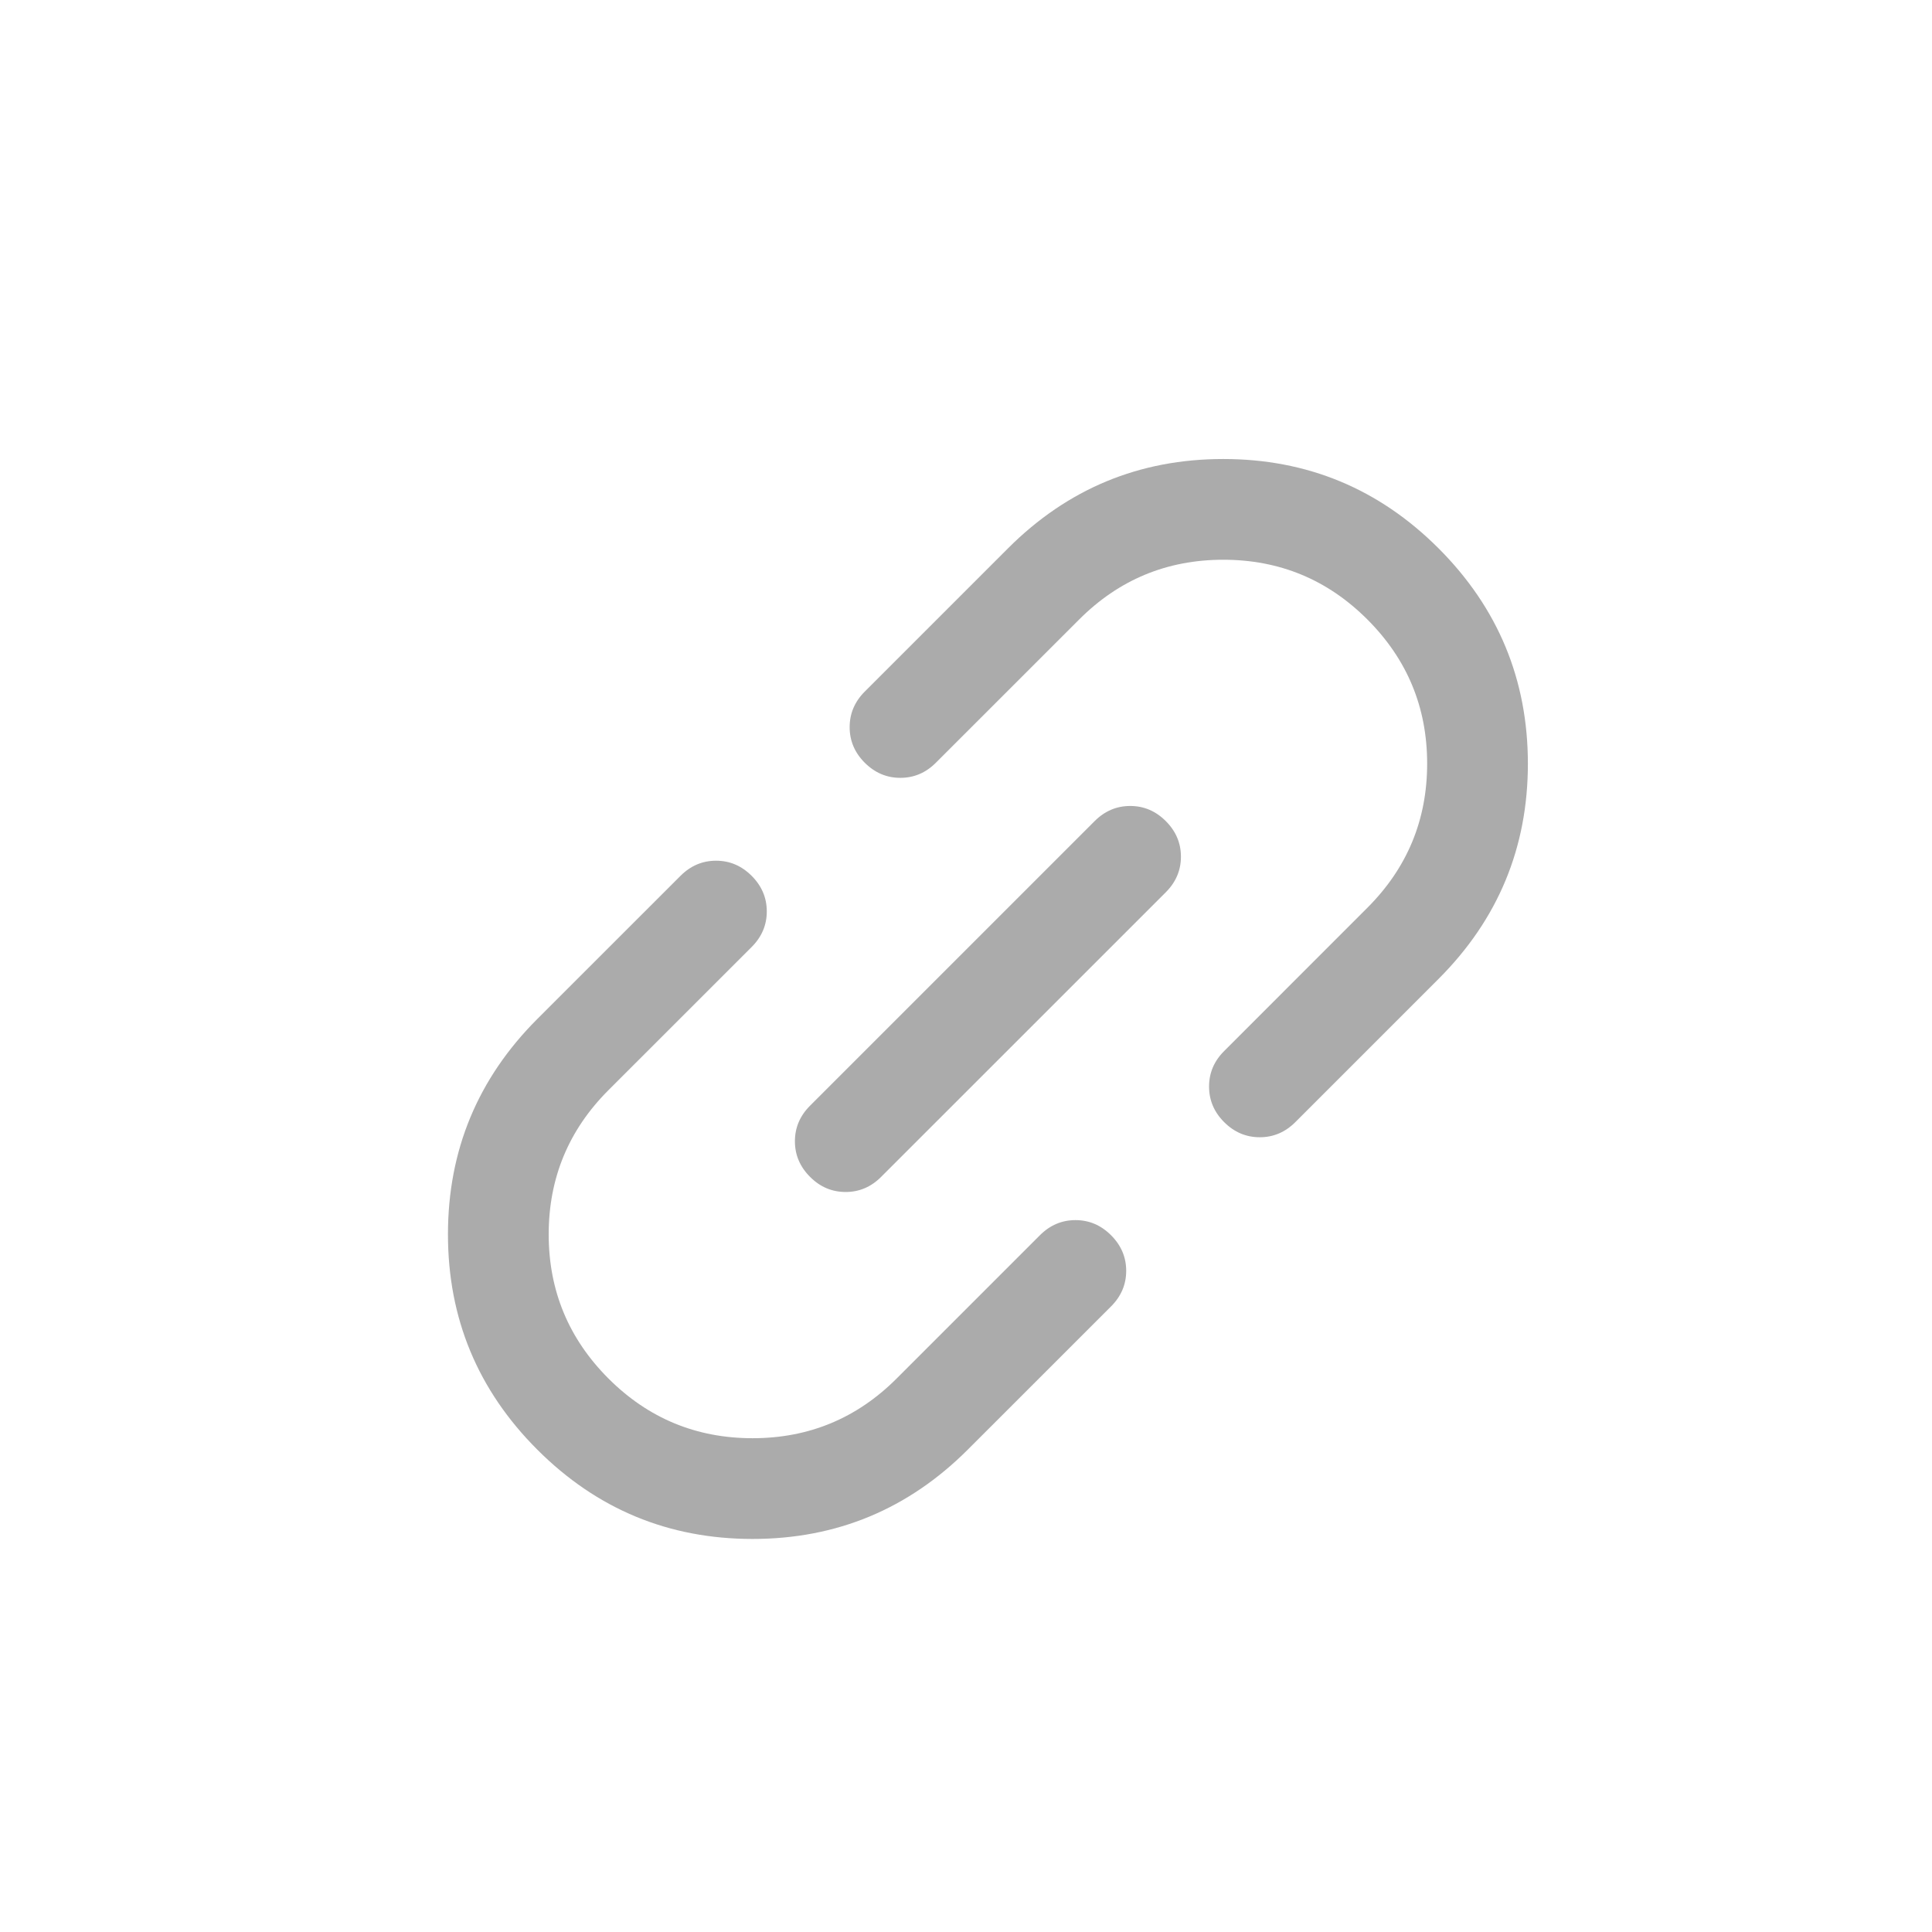 <svg width="36" height="36" viewBox="0 0 36 36" fill="none" xmlns="http://www.w3.org/2000/svg">
<path d="M18.034 27.011C16.924 28.121 15.587 28.676 14.023 28.676C12.459 28.676 11.122 28.122 10.012 27.012C8.902 25.902 8.347 24.565 8.347 23C8.347 21.436 8.902 20.098 10.011 18.988L12.68 16.32C12.868 16.132 13.089 16.038 13.343 16.038C13.597 16.038 13.818 16.132 14.006 16.32C14.194 16.508 14.288 16.729 14.288 16.983C14.288 17.237 14.194 17.458 14.006 17.646L11.336 20.315C10.595 21.057 10.224 21.952 10.224 23C10.224 24.048 10.595 24.943 11.337 25.686C12.079 26.428 12.975 26.799 14.023 26.799C15.071 26.799 15.966 26.428 16.707 25.687L19.377 23.017C19.565 22.829 19.786 22.735 20.04 22.735C20.294 22.735 20.515 22.829 20.703 23.017C20.891 23.205 20.985 23.426 20.985 23.68C20.985 23.934 20.891 24.155 20.703 24.343L18.034 27.011ZM16.419 21.929C16.232 22.117 16.011 22.211 15.757 22.211C15.502 22.211 15.281 22.117 15.094 21.929C14.906 21.741 14.812 21.52 14.812 21.266C14.812 21.012 14.906 20.791 15.094 20.603L20.397 15.3C20.585 15.112 20.806 15.018 21.06 15.018C21.314 15.018 21.535 15.112 21.723 15.3C21.911 15.488 22.005 15.709 22.005 15.963C22.005 16.217 21.911 16.438 21.723 16.626L16.419 21.929ZM24.137 20.909C23.949 21.097 23.728 21.191 23.474 21.191C23.219 21.191 22.998 21.097 22.81 20.909C22.622 20.721 22.529 20.5 22.529 20.246C22.529 19.992 22.623 19.771 22.811 19.584L25.48 16.914C26.222 16.172 26.593 15.277 26.593 14.229C26.593 13.181 26.222 12.286 25.479 11.543C24.737 10.801 23.842 10.43 22.794 10.43C21.745 10.43 20.851 10.801 20.109 11.543L17.439 14.212C17.252 14.4 17.031 14.494 16.776 14.494C16.522 14.494 16.301 14.4 16.113 14.212C15.925 14.024 15.832 13.803 15.832 13.549C15.832 13.295 15.926 13.074 16.114 12.886L18.782 10.218C19.892 9.108 21.229 8.553 22.794 8.553C24.358 8.553 25.695 9.108 26.805 10.217C27.914 11.327 28.469 12.664 28.47 14.229C28.47 15.793 27.915 17.131 26.805 18.241L24.137 20.909Z" fill="#ABABAB"/>
</svg>
